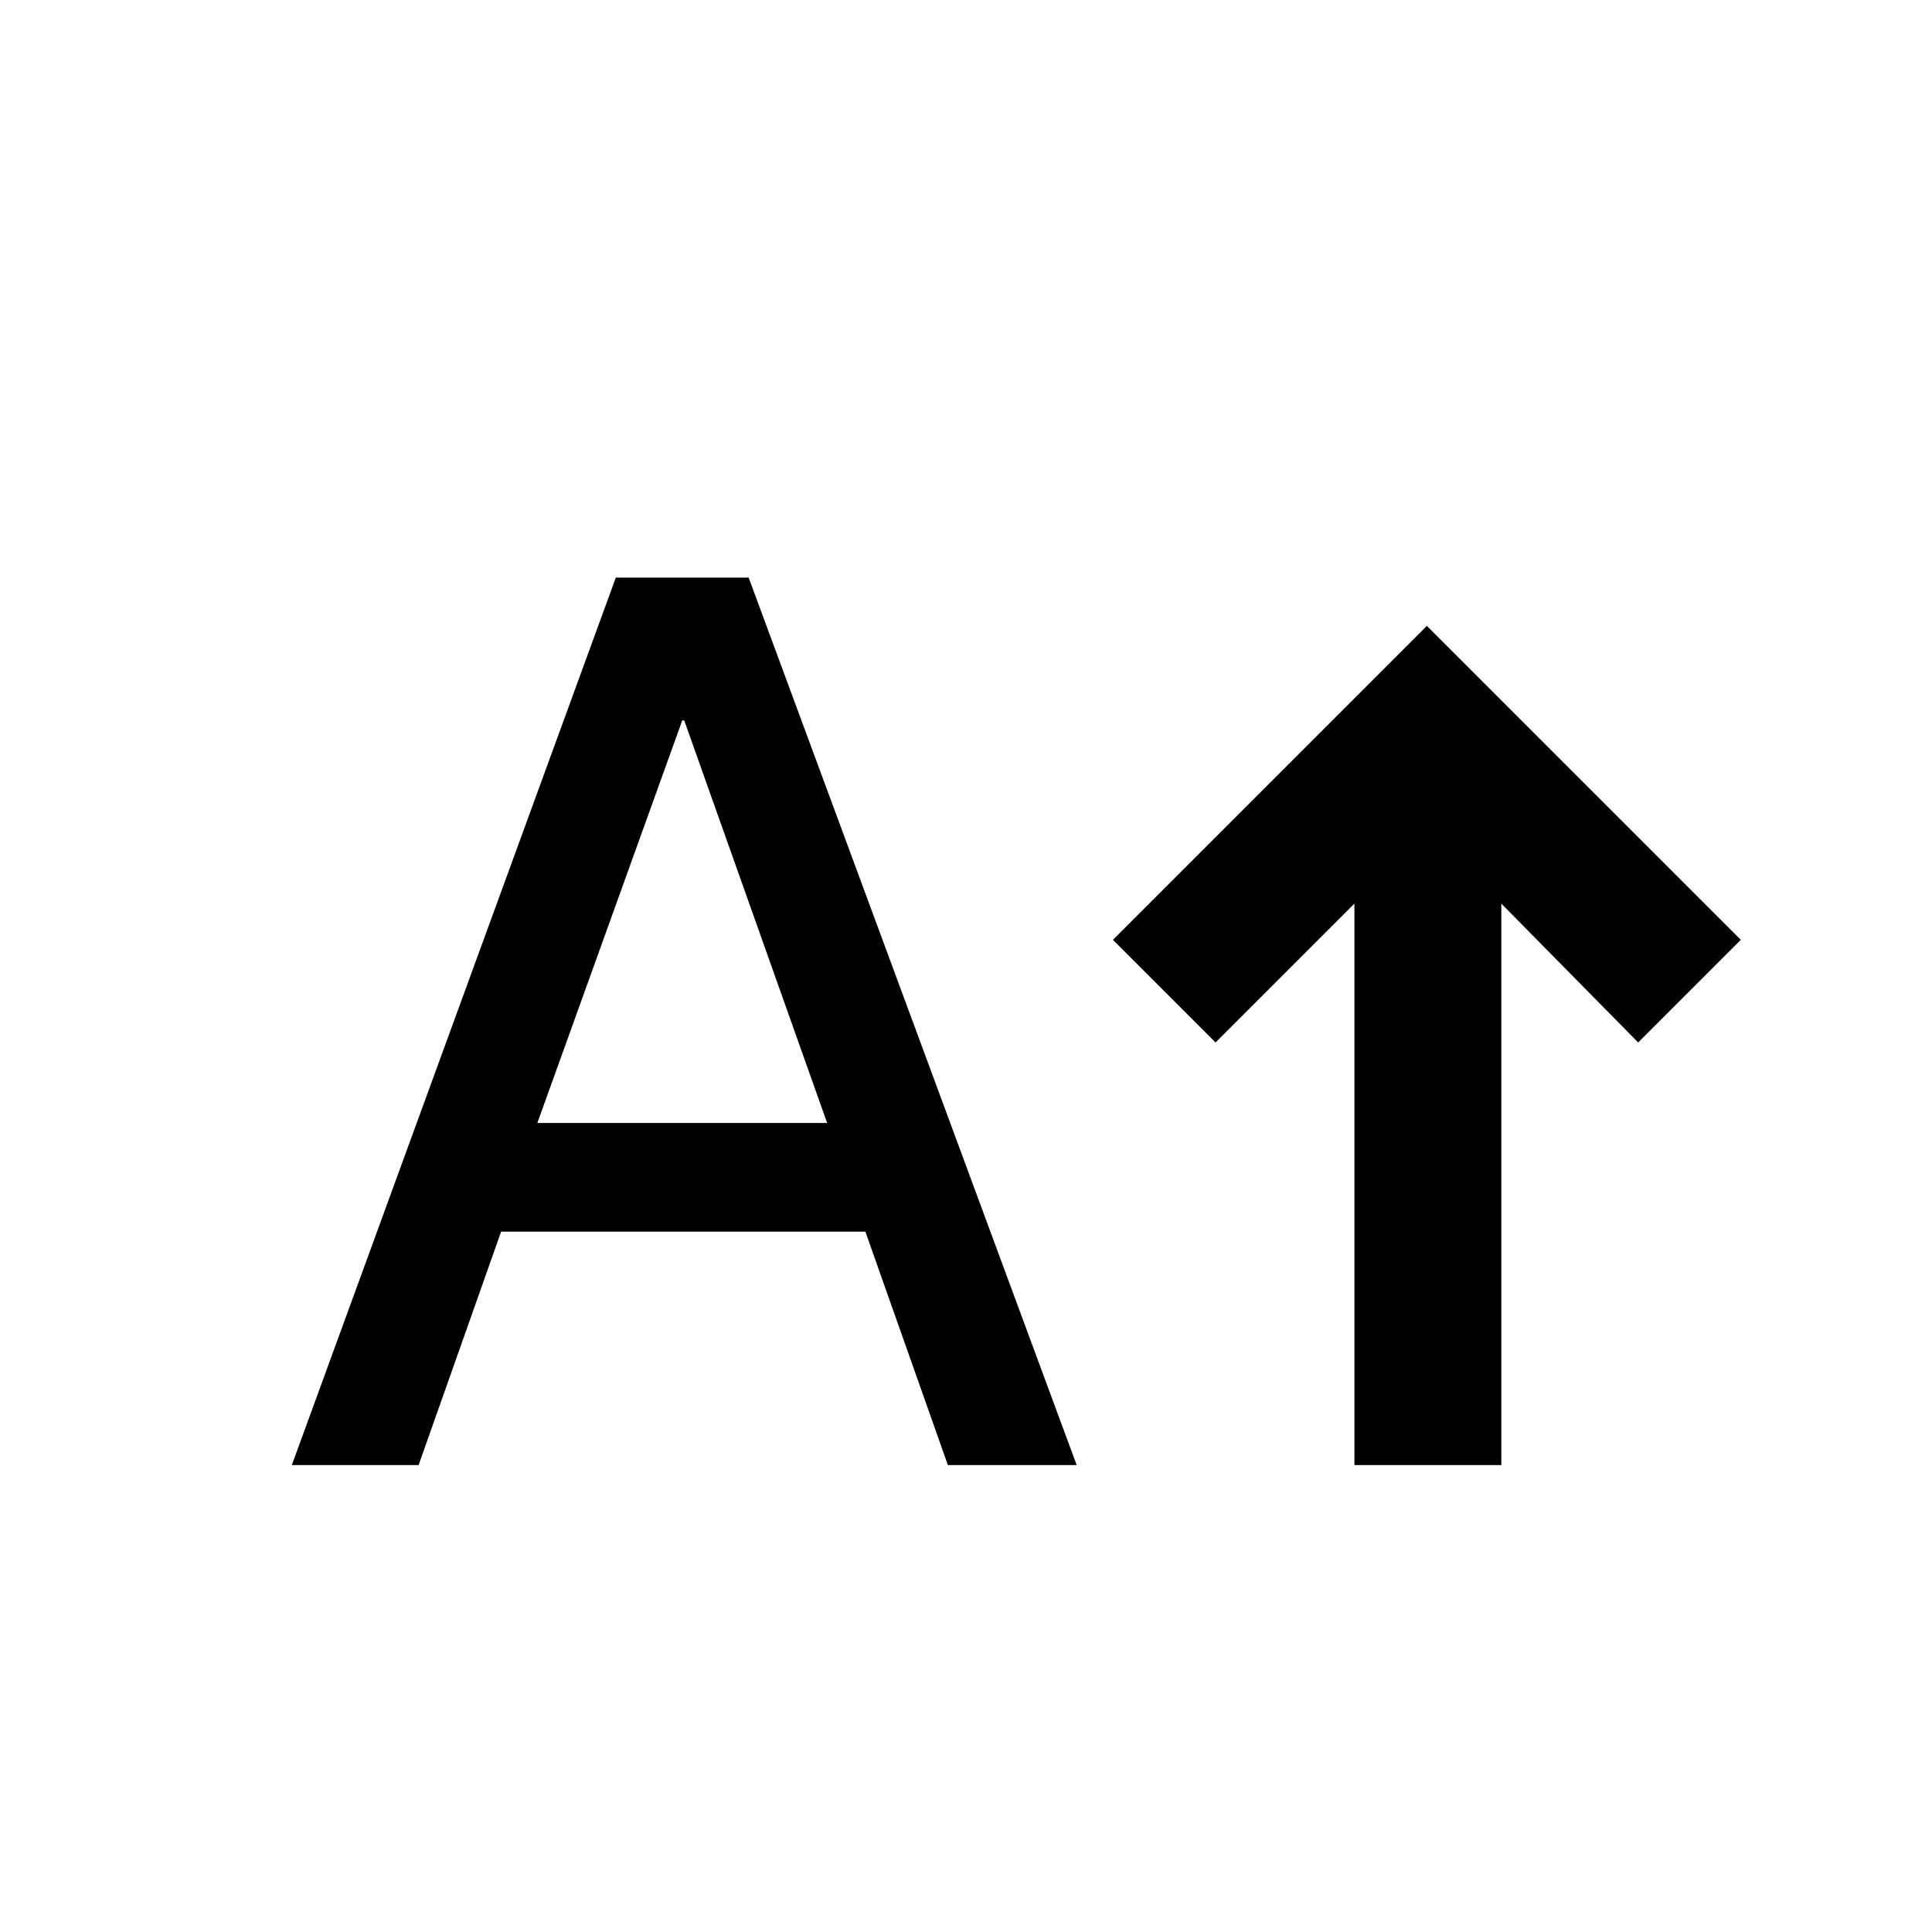 <svg xmlns="http://www.w3.org/2000/svg" height="48" viewBox="0 -960 960 960" width="48"><path d="M673-232v-279l-69 69-51-51 156-156 156 156-51 51-68-69v279h-73Zm-528 0 161-441h66l163 441h-64l-41-116H249l-41 116h-63Zm122-170h144l-71-200h-1l-72 200Z"/></svg>